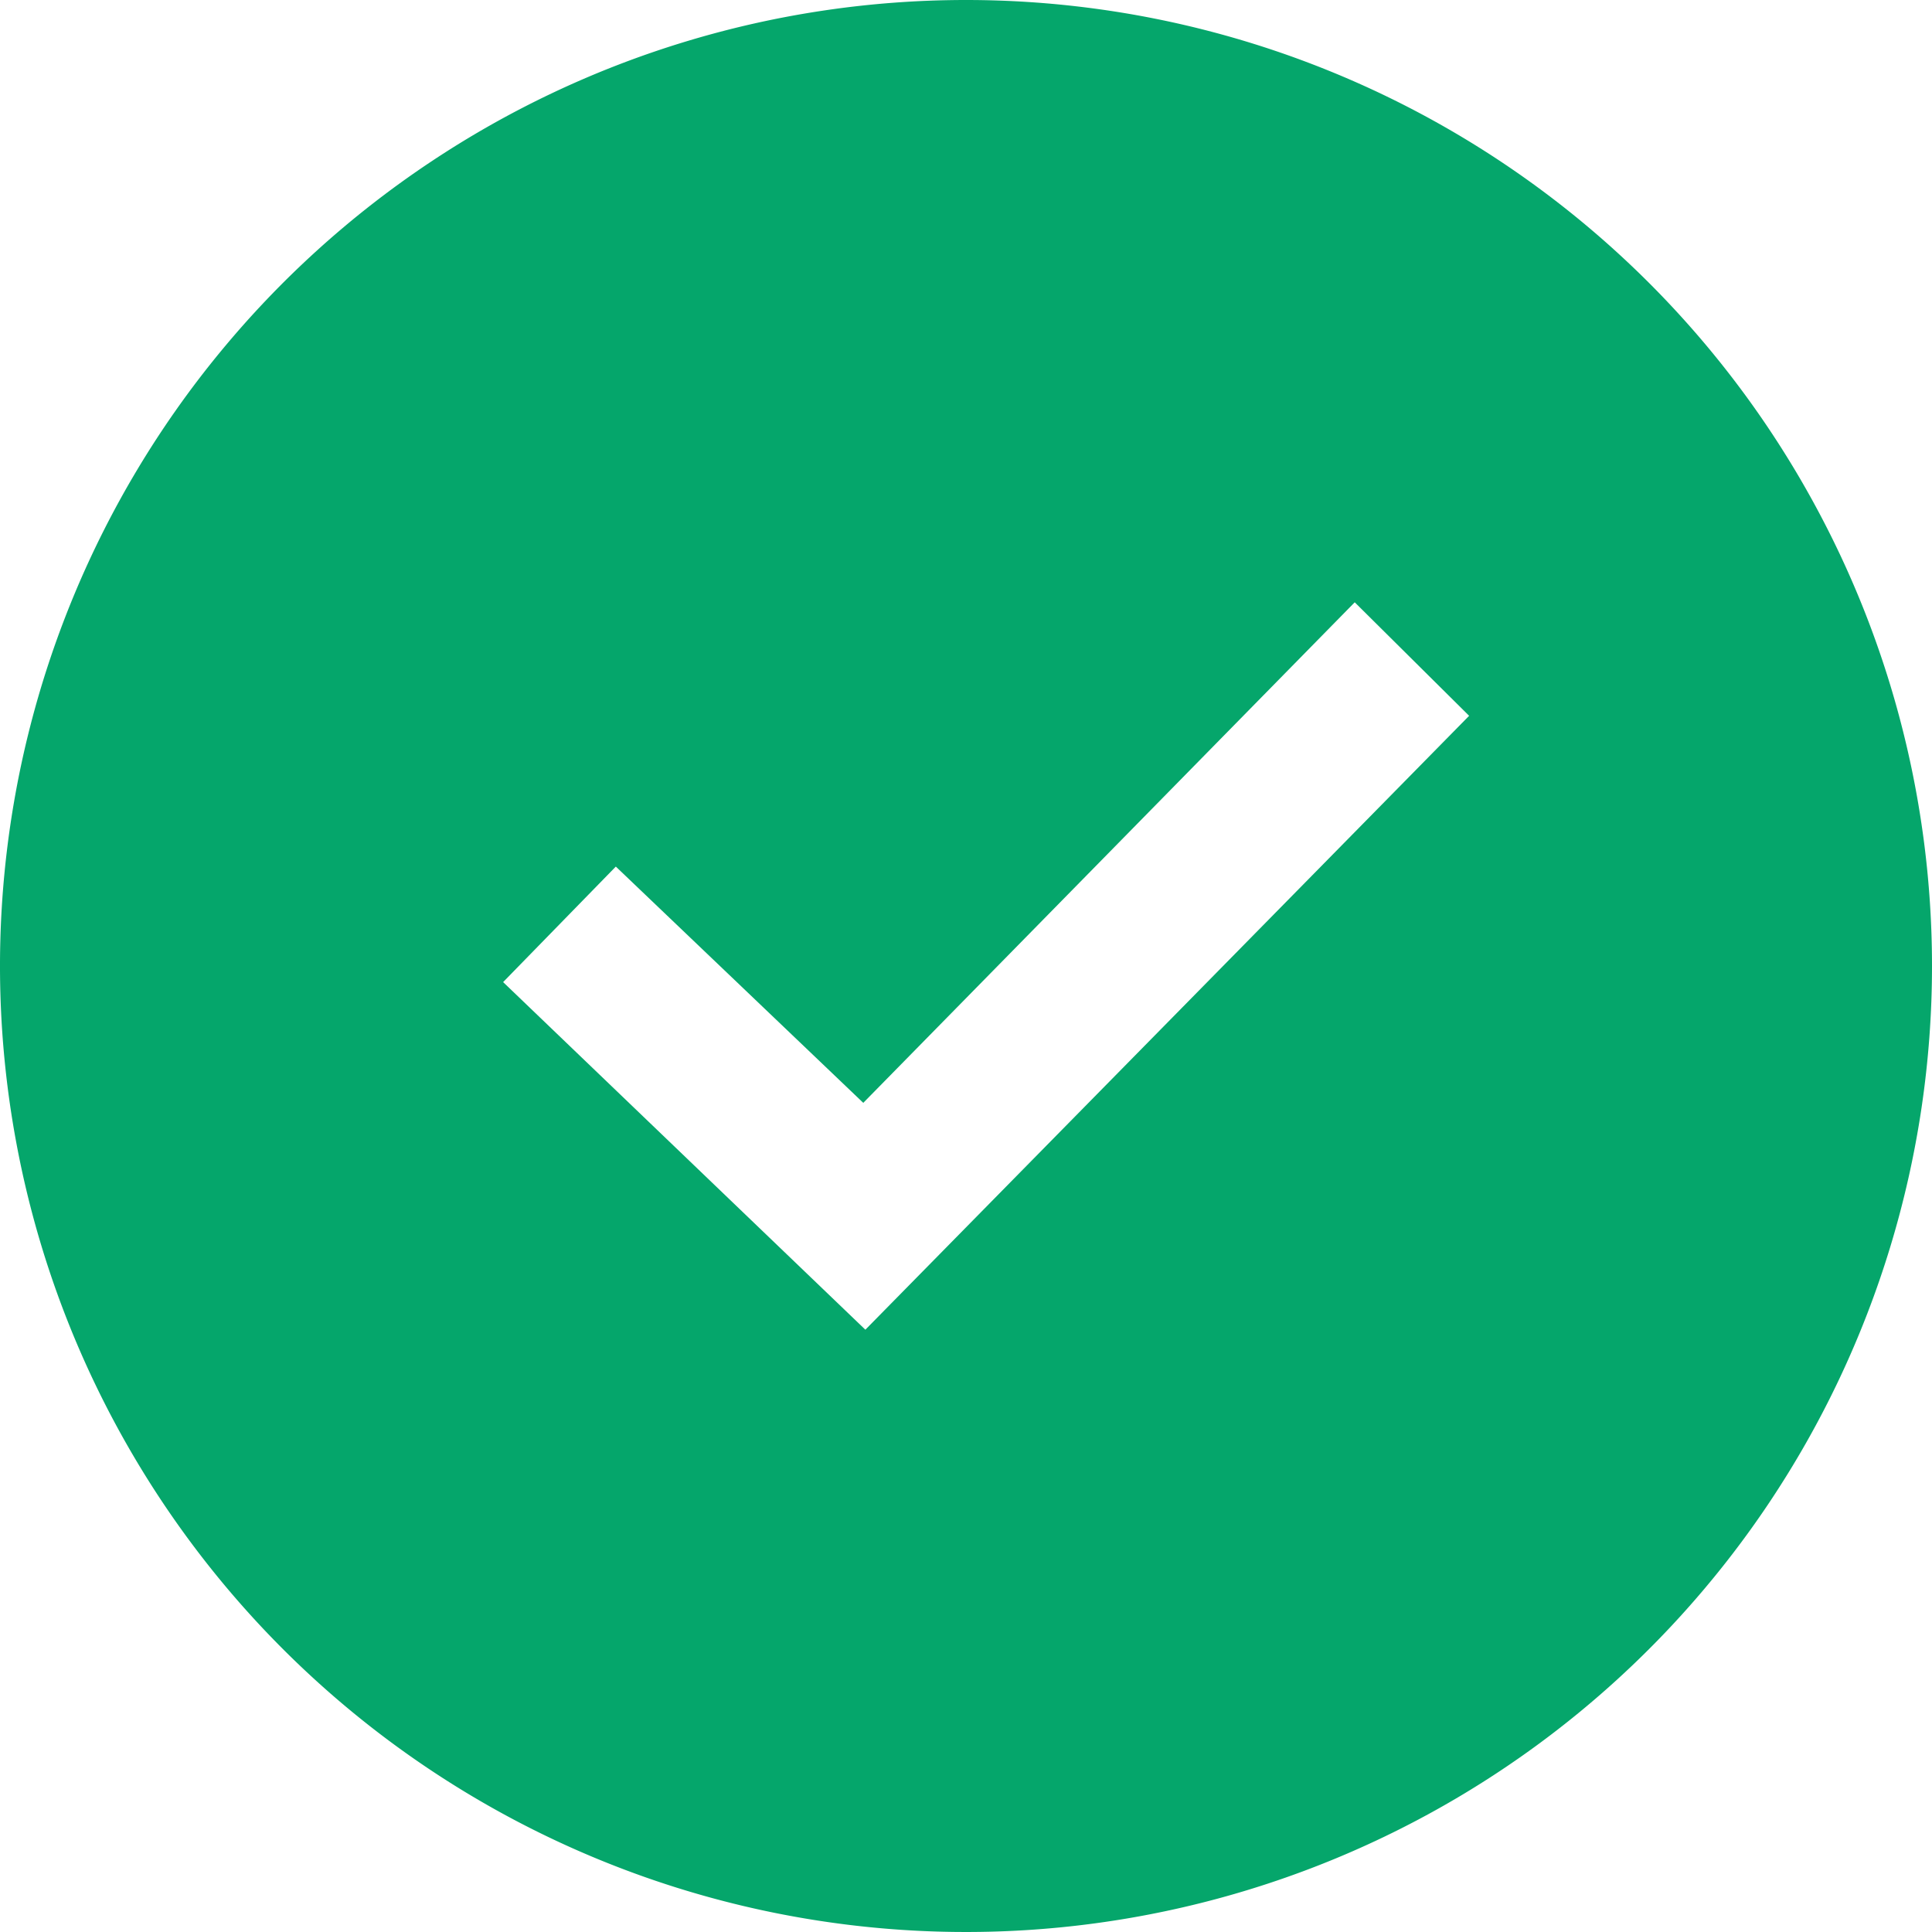 <svg xmlns="http://www.w3.org/2000/svg" xmlns:xlink="http://www.w3.org/1999/xlink" width="24" height="24" viewBox="0 0 24 24">
  <defs>
    <clipPath id="clip-ico_complete">
      <rect width="24" height="24"/>
    </clipPath>
  </defs>
  <g id="ico_complete" clip-path="url(#clip-ico_complete)">
    <path id="iconmonstr-check-mark-7" d="M12,0A12,12,0,1,0,24,12,12,12,0,0,0,12,0ZM10.75,16.518,6.25,12.2l1.4-1.435L10.724,13.7l6.105-6.218L18.25,8.892Z" fill="#05a66b"/>
  </g>
</svg>
